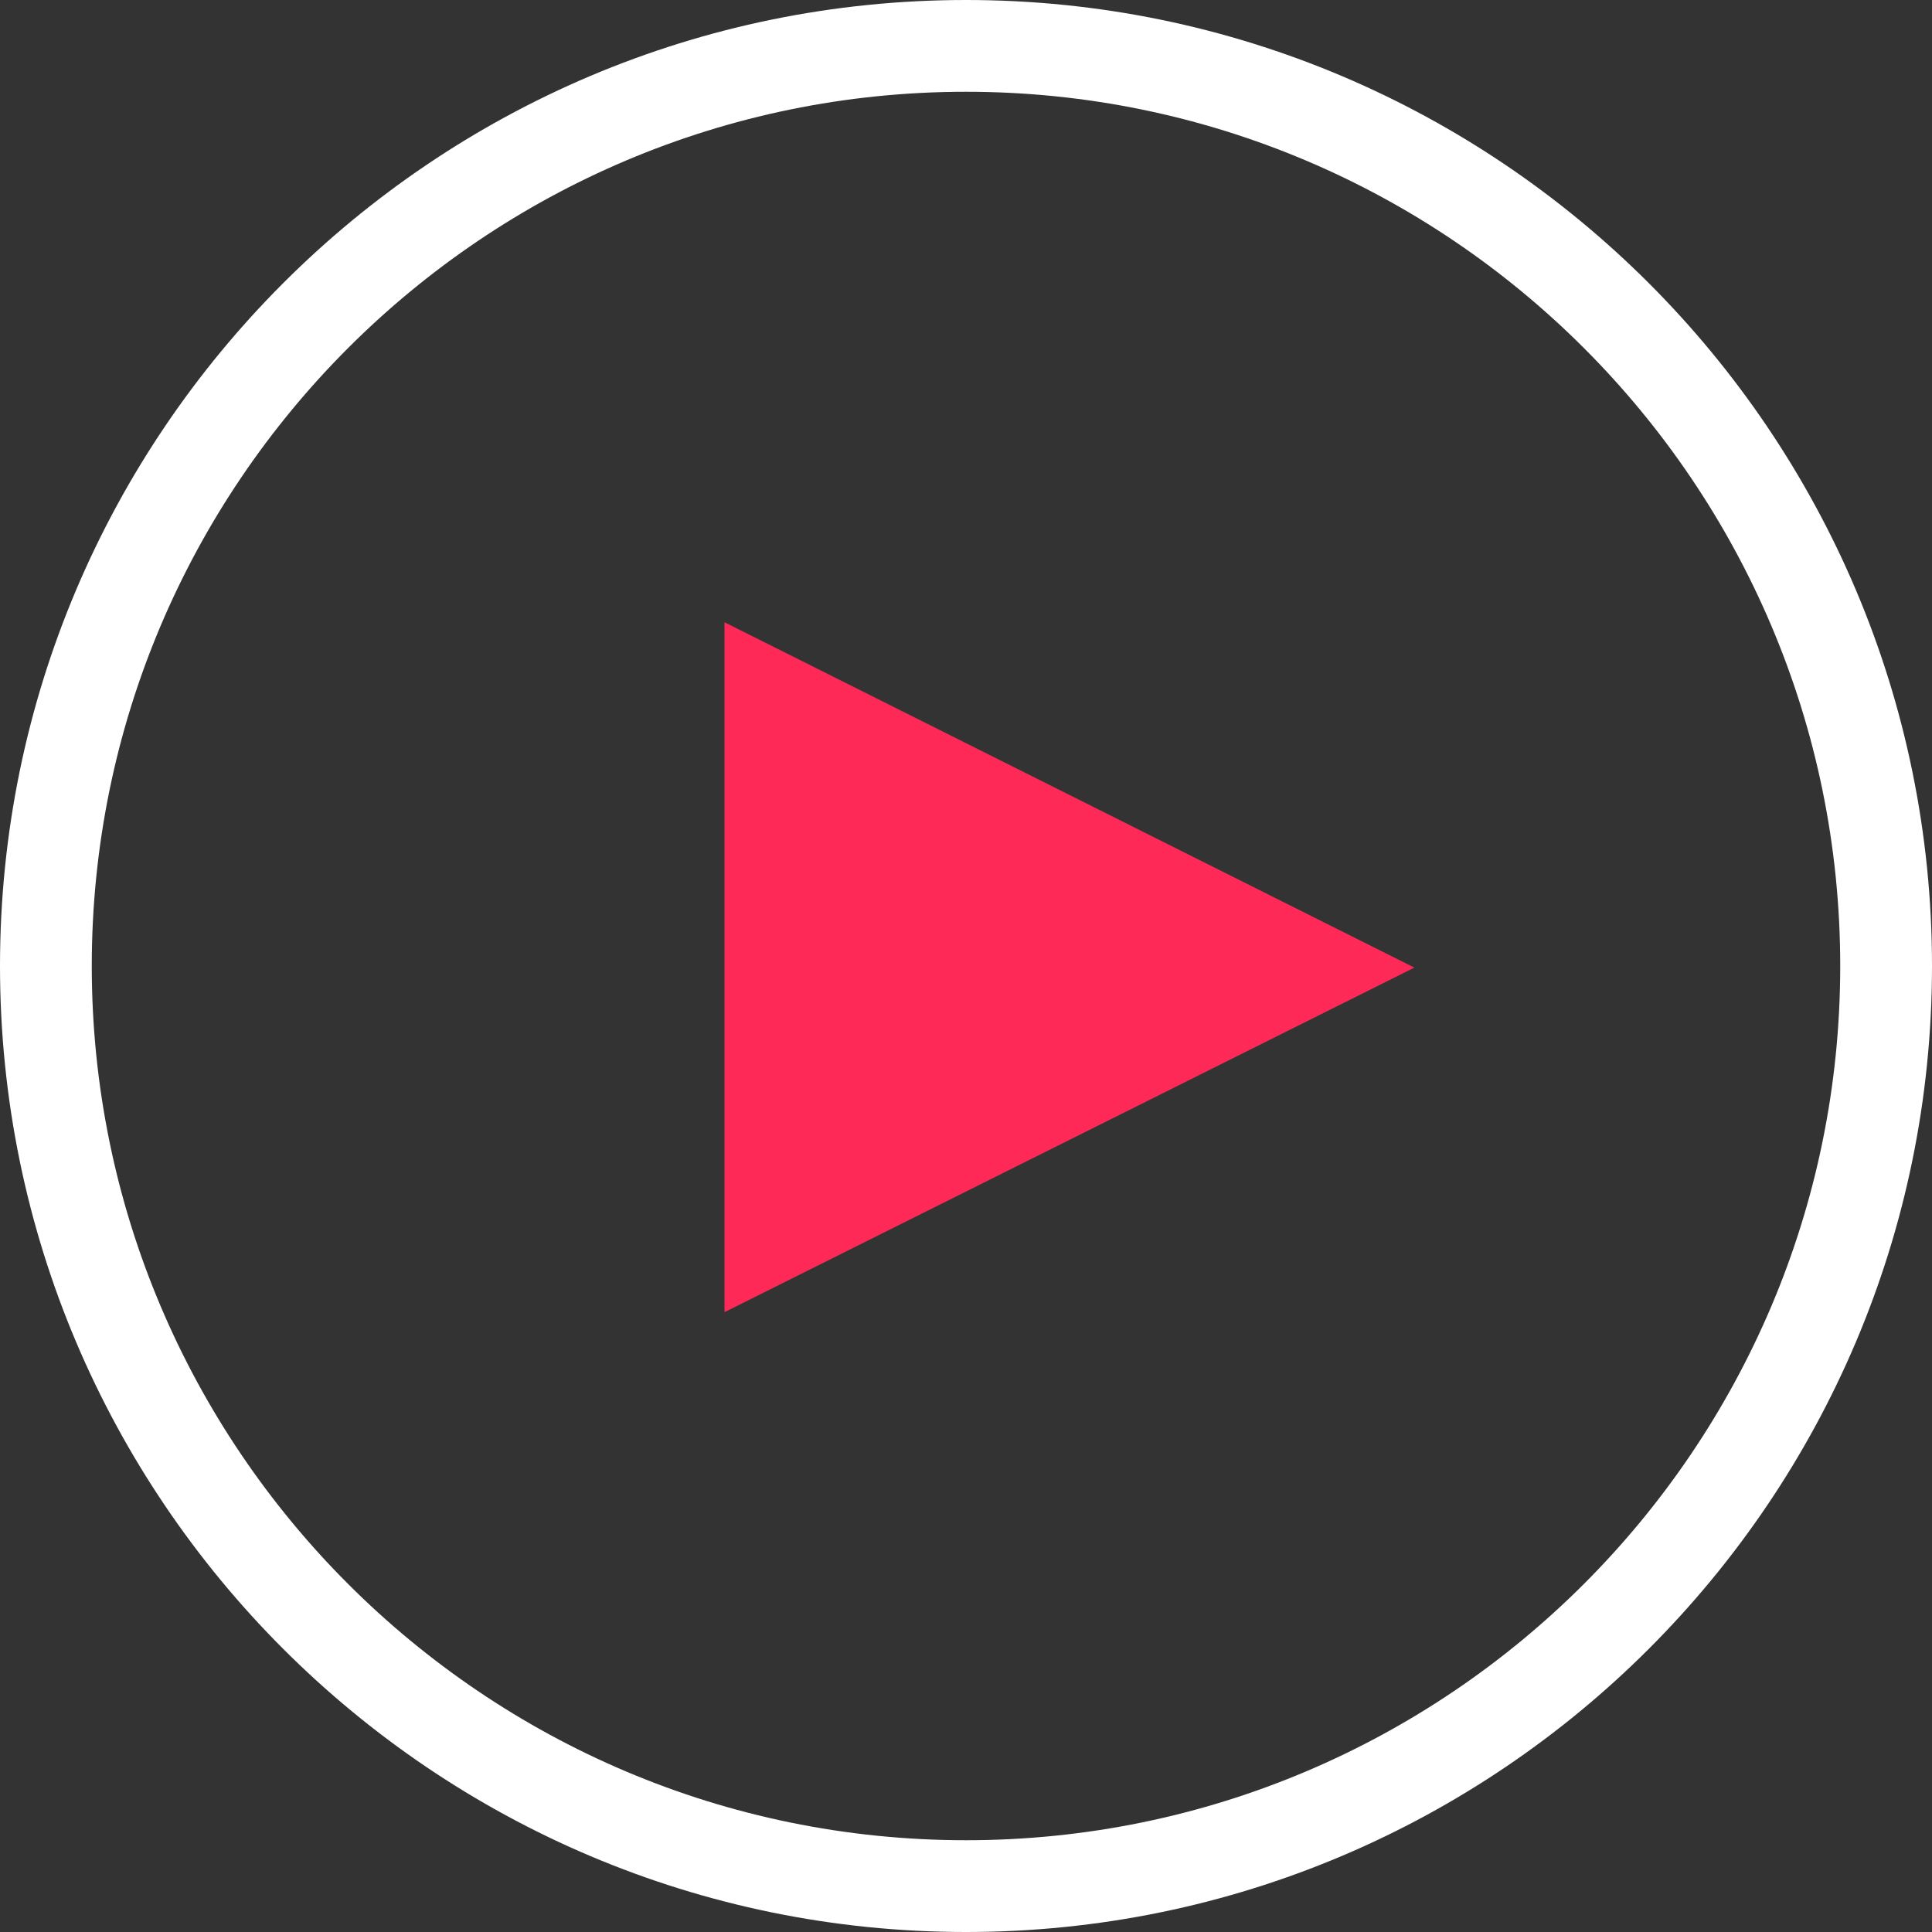 <?xml version="1.0" encoding="utf-8"?>
<!-- Generator: Adobe Illustrator 18.1.1, SVG Export Plug-In . SVG Version: 6.00 Build 0)  -->
<svg version="1.1" id="Layer_1" xmlns="http://www.w3.org/2000/svg" xmlns:xlink="http://www.w3.org/1999/xlink" x="0px" y="0px"
	 width="240px" height="240px" viewBox="0 0 240 240" enable-background="new 0 0 240 240" xml:space="preserve">
<rect x="0" y="0" width="240" height="240" fill="#333333" stroke="none"/>
<g>
	<path id="path-1_3_" fill="#FF2957" d="M175.7,120.2L90,163V77.3L175.7,120.2z"/>
	<path fill="#FFFFFF" d="M120,240C53.8,240,0,186.2,0,120C0,53.8,53.8,0,120,0s120,53.8,120,120C240,186.2,186.2,240,120,240z
		 M120,11.4C60.1,11.4,11.4,60.1,11.4,120S60.1,228.6,120,228.6S228.6,179.9,228.6,120S179.9,11.4,120,11.4z"/>
</g>
</svg>
